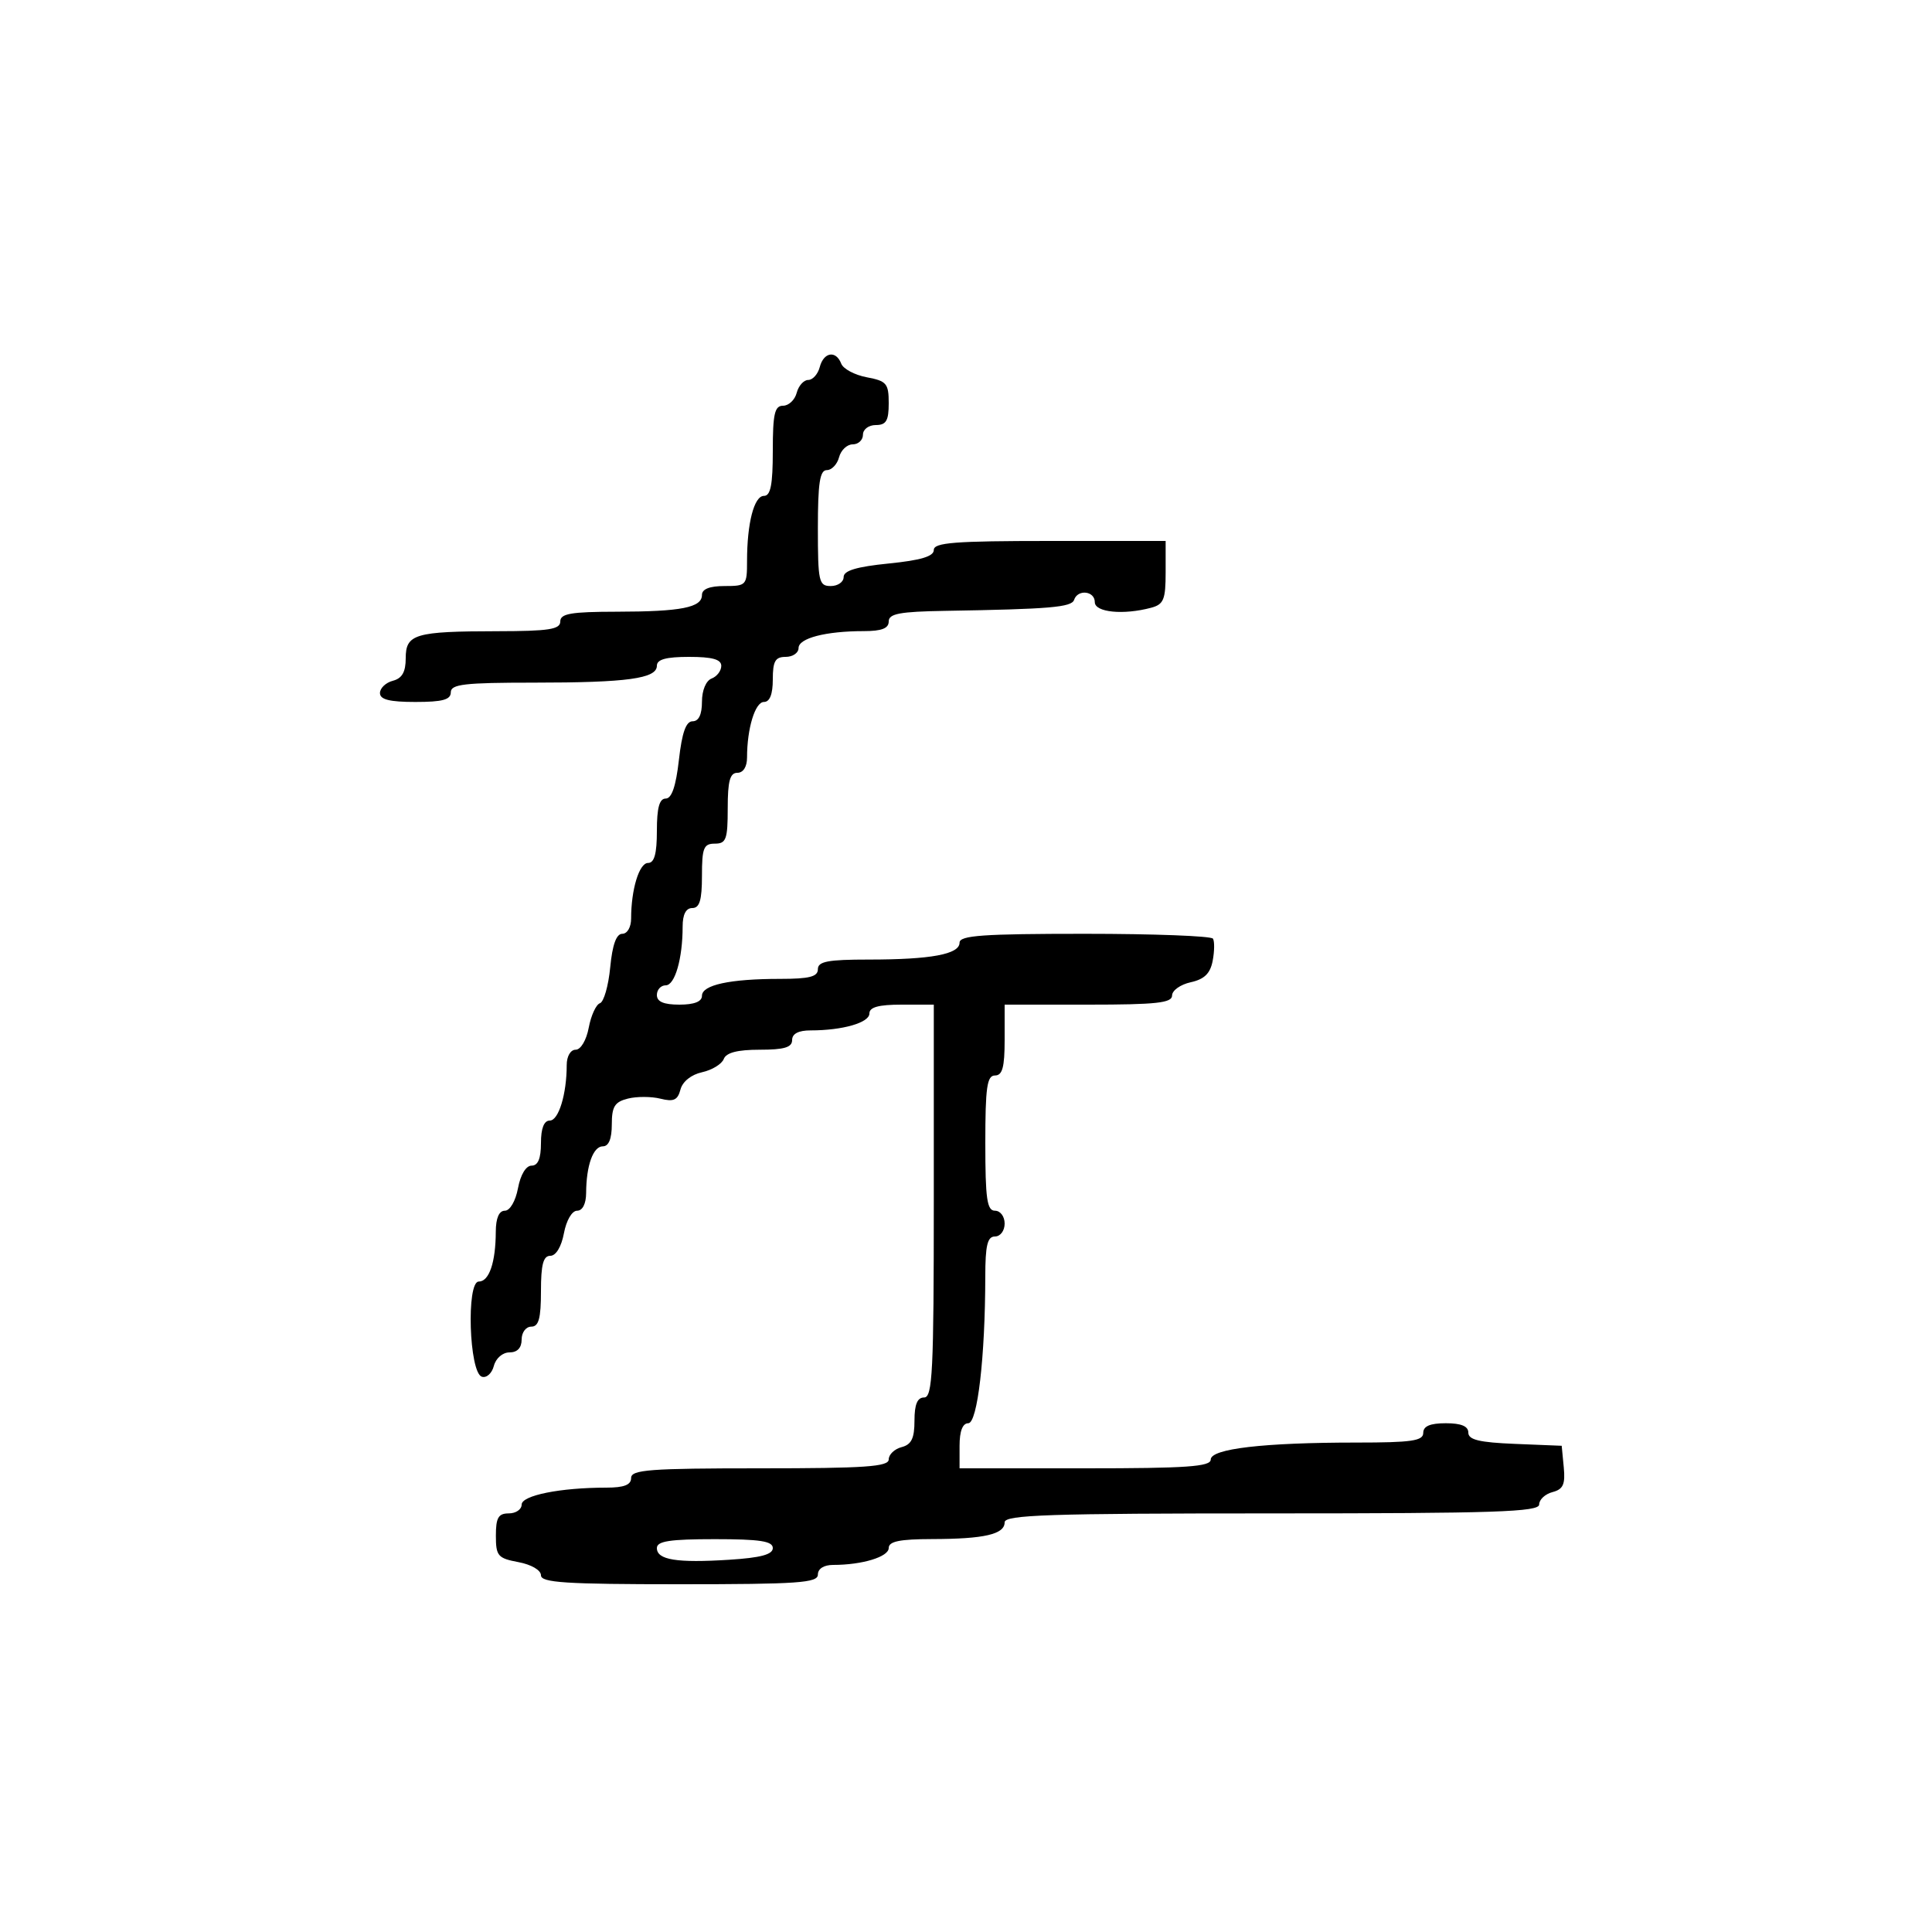 <svg xmlns="http://www.w3.org/2000/svg" width="300" height="300" viewBox="0 0 300 300" version="1.1">
	<path d="M 127.290 57 C 127.002 58.100, 126.197 59, 125.500 59 C 124.803 59, 123.998 59.900, 123.710 61 C 123.423 62.100, 122.470 63, 121.594 63 C 120.287 63, 120 64.262, 120 70 C 120 75.273, 119.661 77, 118.625 77 C 117.096 77, 116 81.228, 116 87.125 C 116 90.887, 115.898 91, 112.500 91 C 110.187 91, 109 91.469, 109 92.383 C 109 94.340, 105.791 94.971, 95.750 94.986 C 88.645 94.997, 87 95.282, 87 96.500 C 87 97.730, 85.244 98.002, 77.250 98.014 C 64.425 98.032, 63 98.451, 63 102.210 C 63 104.346, 62.435 105.335, 61 105.710 C 59.900 105.998, 59 106.856, 59 107.617 C 59 108.627, 60.484 109, 64.500 109 C 68.722 109, 70 108.652, 70 107.500 C 70 106.244, 72.097 106, 82.875 106 C 97.404 106, 102 105.369, 102 103.375 C 102 102.392, 103.424 102, 107 102 C 110.607 102, 112 102.388, 112 103.393 C 112 104.159, 111.325 105.045, 110.500 105.362 C 109.623 105.698, 109 107.197, 109 108.969 C 109 110.950, 108.498 112, 107.550 112 C 106.519 112, 105.903 113.737, 105.420 118 C 104.958 122.085, 104.304 124, 103.371 124 C 102.392 124, 102 125.432, 102 129 C 102 132.576, 101.608 134, 100.625 134 C 99.254 134, 98 138.120, 98 142.625 C 98 143.972, 97.406 145, 96.627 145 C 95.703 145, 95.091 146.703, 94.754 150.208 C 94.479 153.072, 93.761 155.580, 93.158 155.781 C 92.556 155.981, 91.774 157.688, 91.420 159.573 C 91.055 161.522, 90.178 163, 89.389 163 C 88.594 163, 88 164.015, 88 165.375 C 88 169.880, 86.746 174, 85.375 174 C 84.470 174, 84 175.197, 84 177.500 C 84 179.896, 83.541 181, 82.545 181 C 81.675 181, 80.827 182.405, 80.434 184.500 C 80.058 186.505, 79.184 188, 78.389 188 C 77.491 188, 76.995 189.150, 76.986 191.250 C 76.966 196.040, 75.955 199, 74.340 199 C 72.388 199, 72.843 213.123, 74.816 213.775 C 75.540 214.015, 76.380 213.264, 76.683 212.105 C 76.997 210.905, 78.043 210, 79.117 210 C 80.333 210, 81 209.292, 81 208 C 81 206.889, 81.667 206, 82.500 206 C 83.652 206, 84 204.722, 84 200.500 C 84 196.354, 84.358 195, 85.455 195 C 86.325 195, 87.173 193.595, 87.566 191.500 C 87.942 189.495, 88.816 188, 89.611 188 C 90.456 188, 91.005 186.923, 91.014 185.250 C 91.035 180.968, 92.101 178, 93.617 178 C 94.523 178, 95 176.829, 95 174.608 C 95 171.825, 95.448 171.104, 97.500 170.589 C 98.875 170.244, 101.153 170.251, 102.561 170.605 C 104.606 171.118, 105.231 170.831, 105.663 169.181 C 105.987 167.943, 107.332 166.866, 109.018 166.496 C 110.566 166.156, 112.081 165.230, 112.385 164.439 C 112.764 163.451, 114.514 163, 117.969 163 C 121.774 163, 123 162.635, 123 161.500 C 123 160.514, 123.986 160, 125.875 160 C 130.841 160, 135 158.804, 135 157.375 C 135 156.392, 136.424 156, 140 156 L 145 156 145 186.500 C 145 212.944, 144.801 217, 143.500 217 C 142.445 217, 142 218.066, 142 220.594 C 142 223.346, 141.532 224.310, 140 224.710 C 138.900 224.998, 138 225.856, 138 226.617 C 138 227.748, 134.362 228, 118 228 C 100.889 228, 98 228.217, 98 229.500 C 98 230.574, 96.904 231, 94.140 231 C 87.007 231, 81 232.205, 81 233.636 C 81 234.386, 80.100 235, 79 235 C 77.386 235, 77 235.667, 77 238.455 C 77 241.611, 77.302 241.966, 80.500 242.566 C 82.505 242.942, 84 243.816, 84 244.611 C 84 245.753, 87.821 246, 105.500 246 C 123.944 246, 127 245.787, 127 244.500 C 127 243.588, 127.931 243, 129.375 243 C 133.880 243, 138 241.746, 138 240.375 C 138 239.345, 139.696 238.997, 144.750 238.986 C 152.848 238.970, 156 238.241, 156 236.383 C 156 235.228, 162.833 235, 197.500 235 C 232.167 235, 239 234.772, 239 233.617 C 239 232.856, 239.931 231.990, 241.069 231.692 C 242.729 231.258, 243.075 230.494, 242.819 227.826 L 242.500 224.500 235.250 224.206 C 229.704 223.981, 228 223.570, 228 222.456 C 228 221.459, 226.898 221, 224.500 221 C 222.056 221, 221 221.452, 221 222.500 C 221 223.737, 219.183 224, 210.647 224 C 196.199 224, 188 224.957, 188 226.642 C 188 227.739, 184.257 228, 168.500 228 L 149 228 149 224.500 C 149 222.226, 149.474 221, 150.352 221 C 151.783 221, 152.982 210.673, 152.994 198.250 C 152.999 193.364, 153.327 192, 154.500 192 C 155.333 192, 156 191.111, 156 190 C 156 188.889, 155.333 188, 154.500 188 C 153.262 188, 153 186.167, 153 177.500 C 153 168.833, 153.262 167, 154.500 167 C 155.652 167, 156 165.722, 156 161.500 L 156 156 169 156 C 179.566 156, 182 155.734, 182 154.579 C 182 153.798, 183.302 152.873, 184.894 152.523 C 187.010 152.058, 187.926 151.165, 188.302 149.199 C 188.585 147.721, 188.606 146.171, 188.349 145.756 C 188.092 145.340, 179.134 145, 168.441 145 C 152.612 145, 149 145.255, 149 146.375 C 149 148.176, 144.568 149, 134.875 149 C 128.542 149, 127 149.294, 127 150.500 C 127 151.663, 125.681 152, 121.125 152 C 113.342 152, 109 152.940, 109 154.625 C 109 155.530, 107.803 156, 105.500 156 C 103.056 156, 102 155.548, 102 154.500 C 102 153.675, 102.619 153, 103.375 153 C 104.804 153, 106 148.841, 106 143.875 C 106 141.986, 106.514 141, 107.500 141 C 108.633 141, 109 139.778, 109 136 C 109 131.667, 109.267 131, 111 131 C 112.758 131, 113 130.333, 113 125.500 C 113 121.278, 113.348 120, 114.500 120 C 115.412 120, 116 119.069, 116 117.625 C 116 113.120, 117.254 109, 118.625 109 C 119.530 109, 120 107.803, 120 105.500 C 120 102.667, 120.381 102, 122 102 C 123.100 102, 124 101.381, 124 100.625 C 124 99.096, 128.228 98, 134.125 98 C 136.903 98, 138 97.575, 138 96.500 C 138 95.292, 139.704 94.972, 146.750 94.854 C 163.046 94.583, 166.401 94.297, 166.785 93.146 C 167.347 91.458, 170 91.751, 170 93.500 C 170 95.086, 174.433 95.527, 178.750 94.370 C 180.694 93.849, 181 93.102, 181 88.883 L 181 84 163 84 C 148.247 84, 145 84.252, 145 85.399 C 145 86.396, 142.995 86.998, 138 87.500 C 133.005 88.002, 131 88.604, 131 89.601 C 131 90.371, 130.100 91, 129 91 C 127.148 91, 127 90.333, 127 82 C 127 75.004, 127.308 73, 128.383 73 C 129.144 73, 130.002 72.100, 130.290 71 C 130.577 69.900, 131.530 69, 132.406 69 C 133.283 69, 134 68.325, 134 67.500 C 134 66.667, 134.889 66, 136 66 C 137.607 66, 138 65.333, 138 62.611 C 138 59.549, 137.673 59.161, 134.597 58.584 C 132.725 58.233, 130.939 57.283, 130.628 56.473 C 129.816 54.357, 127.902 54.659, 127.290 57 M 102 240.383 C 102 242.220, 105.083 242.717, 113.250 242.197 C 118.124 241.887, 120 241.382, 120 240.384 C 120 239.308, 117.997 239, 111 239 C 104.004 239, 102 239.308, 102 240.383" stroke="none" fill="black" fill-rule="evenodd"/>
</svg>